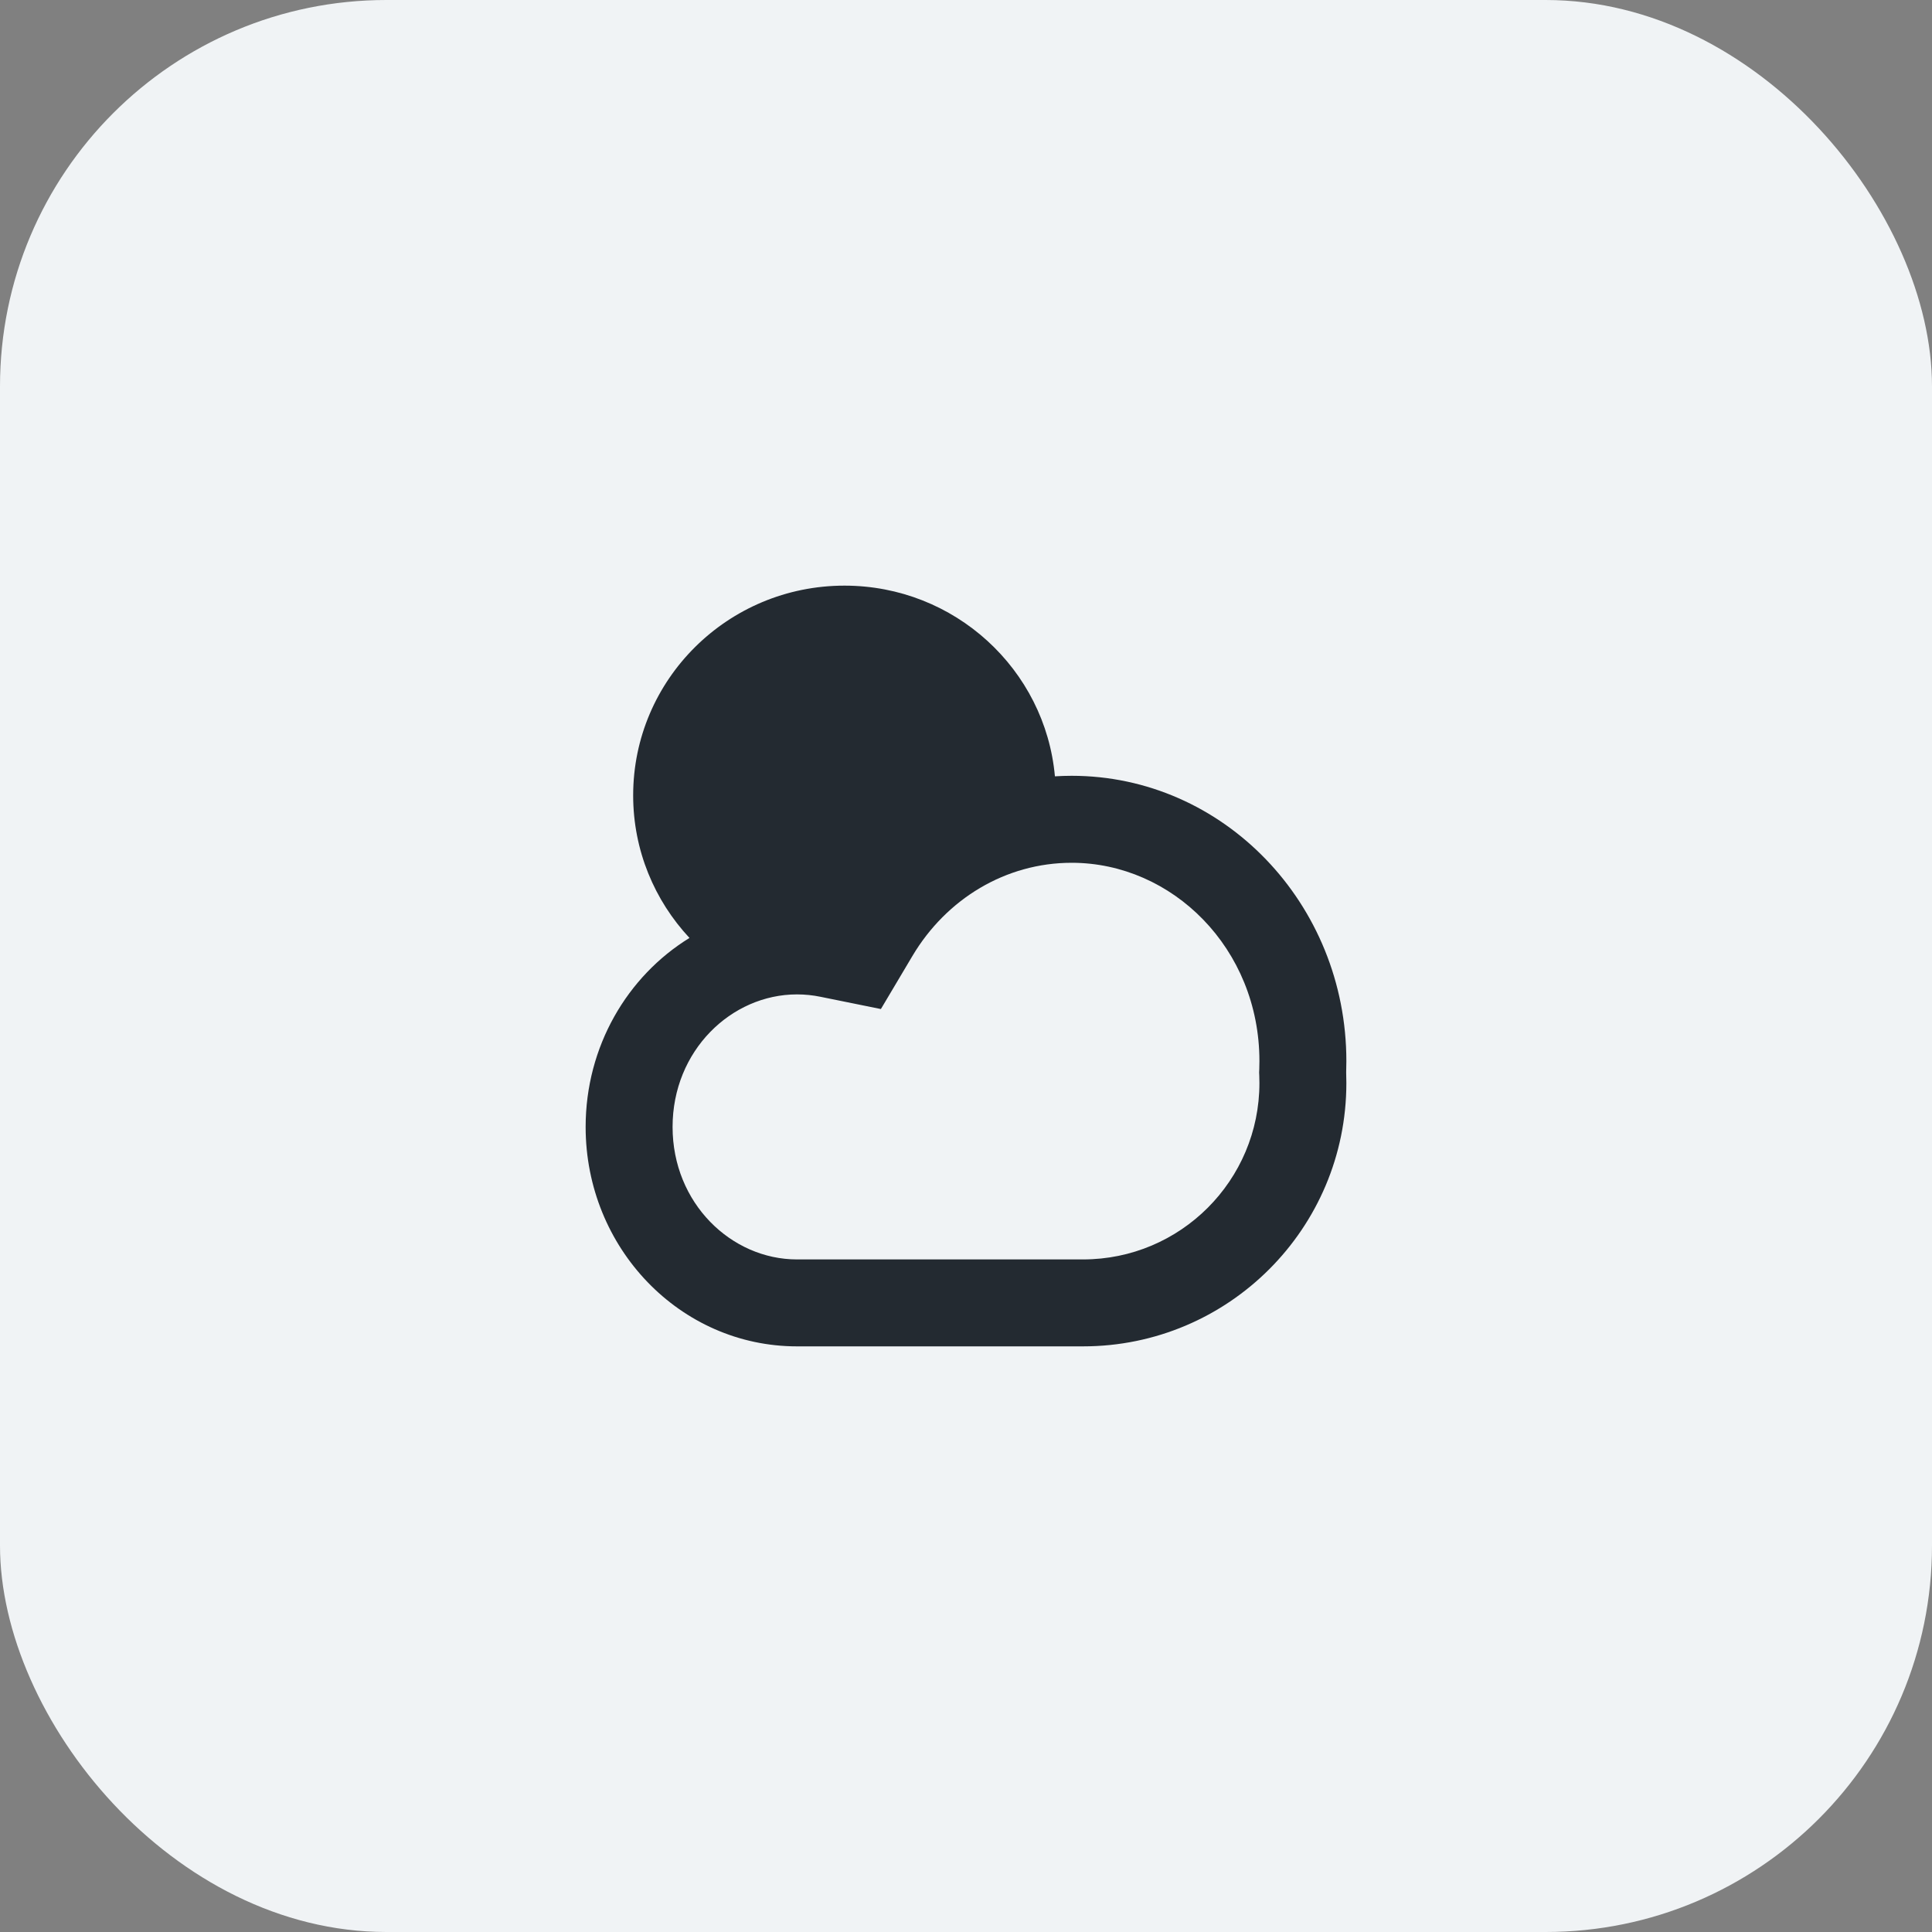 <svg width="40" height="40" viewBox="0 0 40 40" fill="none" xmlns="http://www.w3.org/2000/svg">
    <rect x="0" y="0" width="40" height="40" fill="#808080" stroke="none"/>
    <rect width="40" height="40" rx="8" fill="#F0F3F5"/>
    <path fill-rule="evenodd" clip-rule="evenodd" d="M21.841 16.073C21.641 13.86 19.767 12.125 17.484 12.125C15.068 12.125 13.109 14.069 13.109 16.468C13.109 17.607 13.552 18.644 14.275 19.419C12.988 20.21 12.125 21.666 12.125 23.332C12.125 25.841 14.084 27.875 16.5 27.875L22.423 27.875C25.434 27.875 27.875 25.434 27.875 22.423C27.875 22.349 27.873 22.276 27.871 22.203C27.873 22.125 27.875 22.047 27.875 21.969C27.875 18.707 25.329 16.062 22.188 16.062C22.071 16.062 21.956 16.066 21.841 16.073ZM26.072 22.135L26.069 22.205L26.072 22.274C26.074 22.323 26.075 22.373 26.075 22.423C26.075 24.44 24.44 26.075 22.423 26.075L16.5 26.075C15.141 26.075 13.925 24.911 13.925 23.332C13.925 21.752 15.141 20.588 16.5 20.588C16.668 20.588 16.829 20.605 16.985 20.637L18.238 20.891L18.891 19.792C19.593 18.61 20.822 17.863 22.188 17.863C24.271 17.863 26.075 19.636 26.075 21.969C26.075 22.025 26.074 22.08 26.072 22.135Z" fill="#232A31"/>
</svg>
